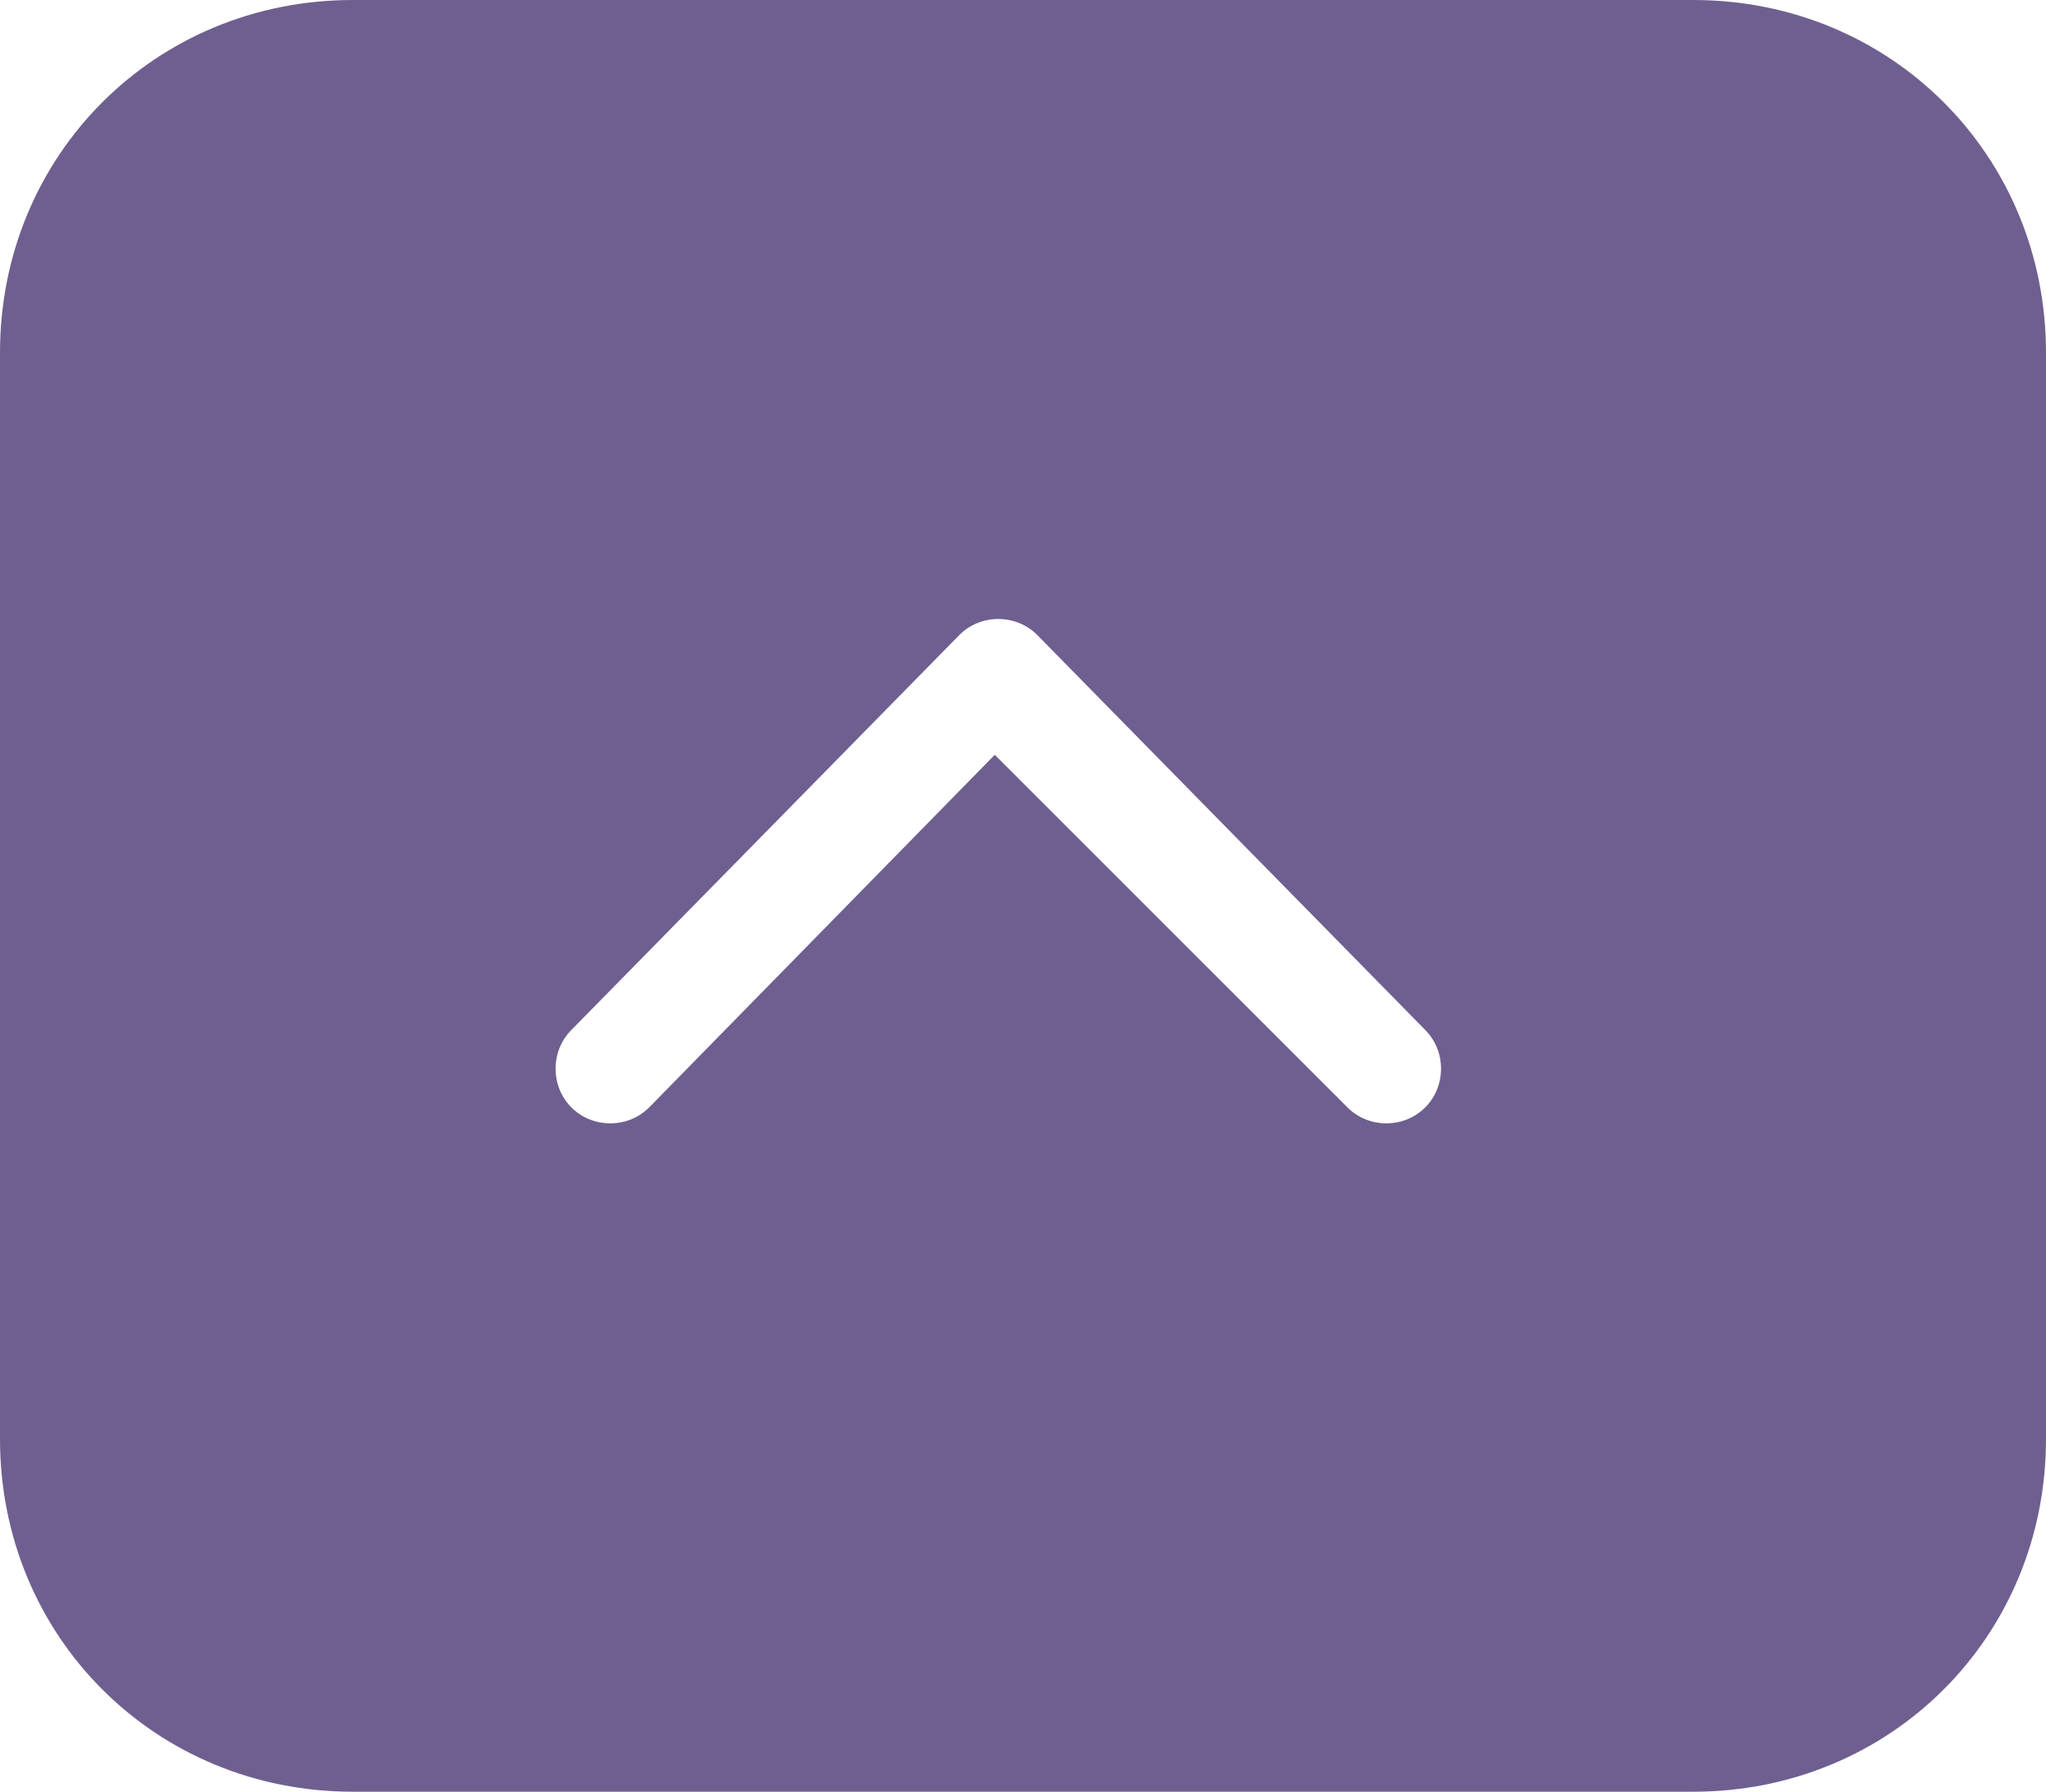 <?xml version="1.0" encoding="utf-8"?>
<!-- Generator: Adobe Illustrator 21.1.0, SVG Export Plug-In . SVG Version: 6.00 Build 0)  -->
<svg version="1.1" id="Слой_1" xmlns="http://www.w3.org/2000/svg" xmlns:xlink="http://www.w3.org/1999/xlink" x="0px" y="0px"
	 viewBox="0 0 29 25.4" style="enable-background:new 0 0 29 25.4;" xml:space="preserve">
<style type="text/css">
	.st0{fill:#6f5f90;}
</style>
<path class="st0" d="M29,20.4V5c0-2.8-2.2-5-5-5H5C2.2,0,0,2.2,0,5v15.4c0,2.8,2.2,5,5,5h19C26.8,25.4,29,23.2,29,20.4z M9.2,15.7
	C9.2,15.7,9.1,15.7,9.2,15.7c-0.3,0.3-0.8,0.3-1.1,0c-0.3-0.3-0.3-0.8,0-1.1L13.6,9c0.3-0.3,0.8-0.3,1.1,0v0c0,0,0,0,0,0l5.5,5.6
	c0.3,0.3,0.3,0.8,0,1.1c0,0,0,0,0,0c-0.3,0.3-0.8,0.3-1.1,0l-5-5L9.2,15.7z"/>
</svg>
